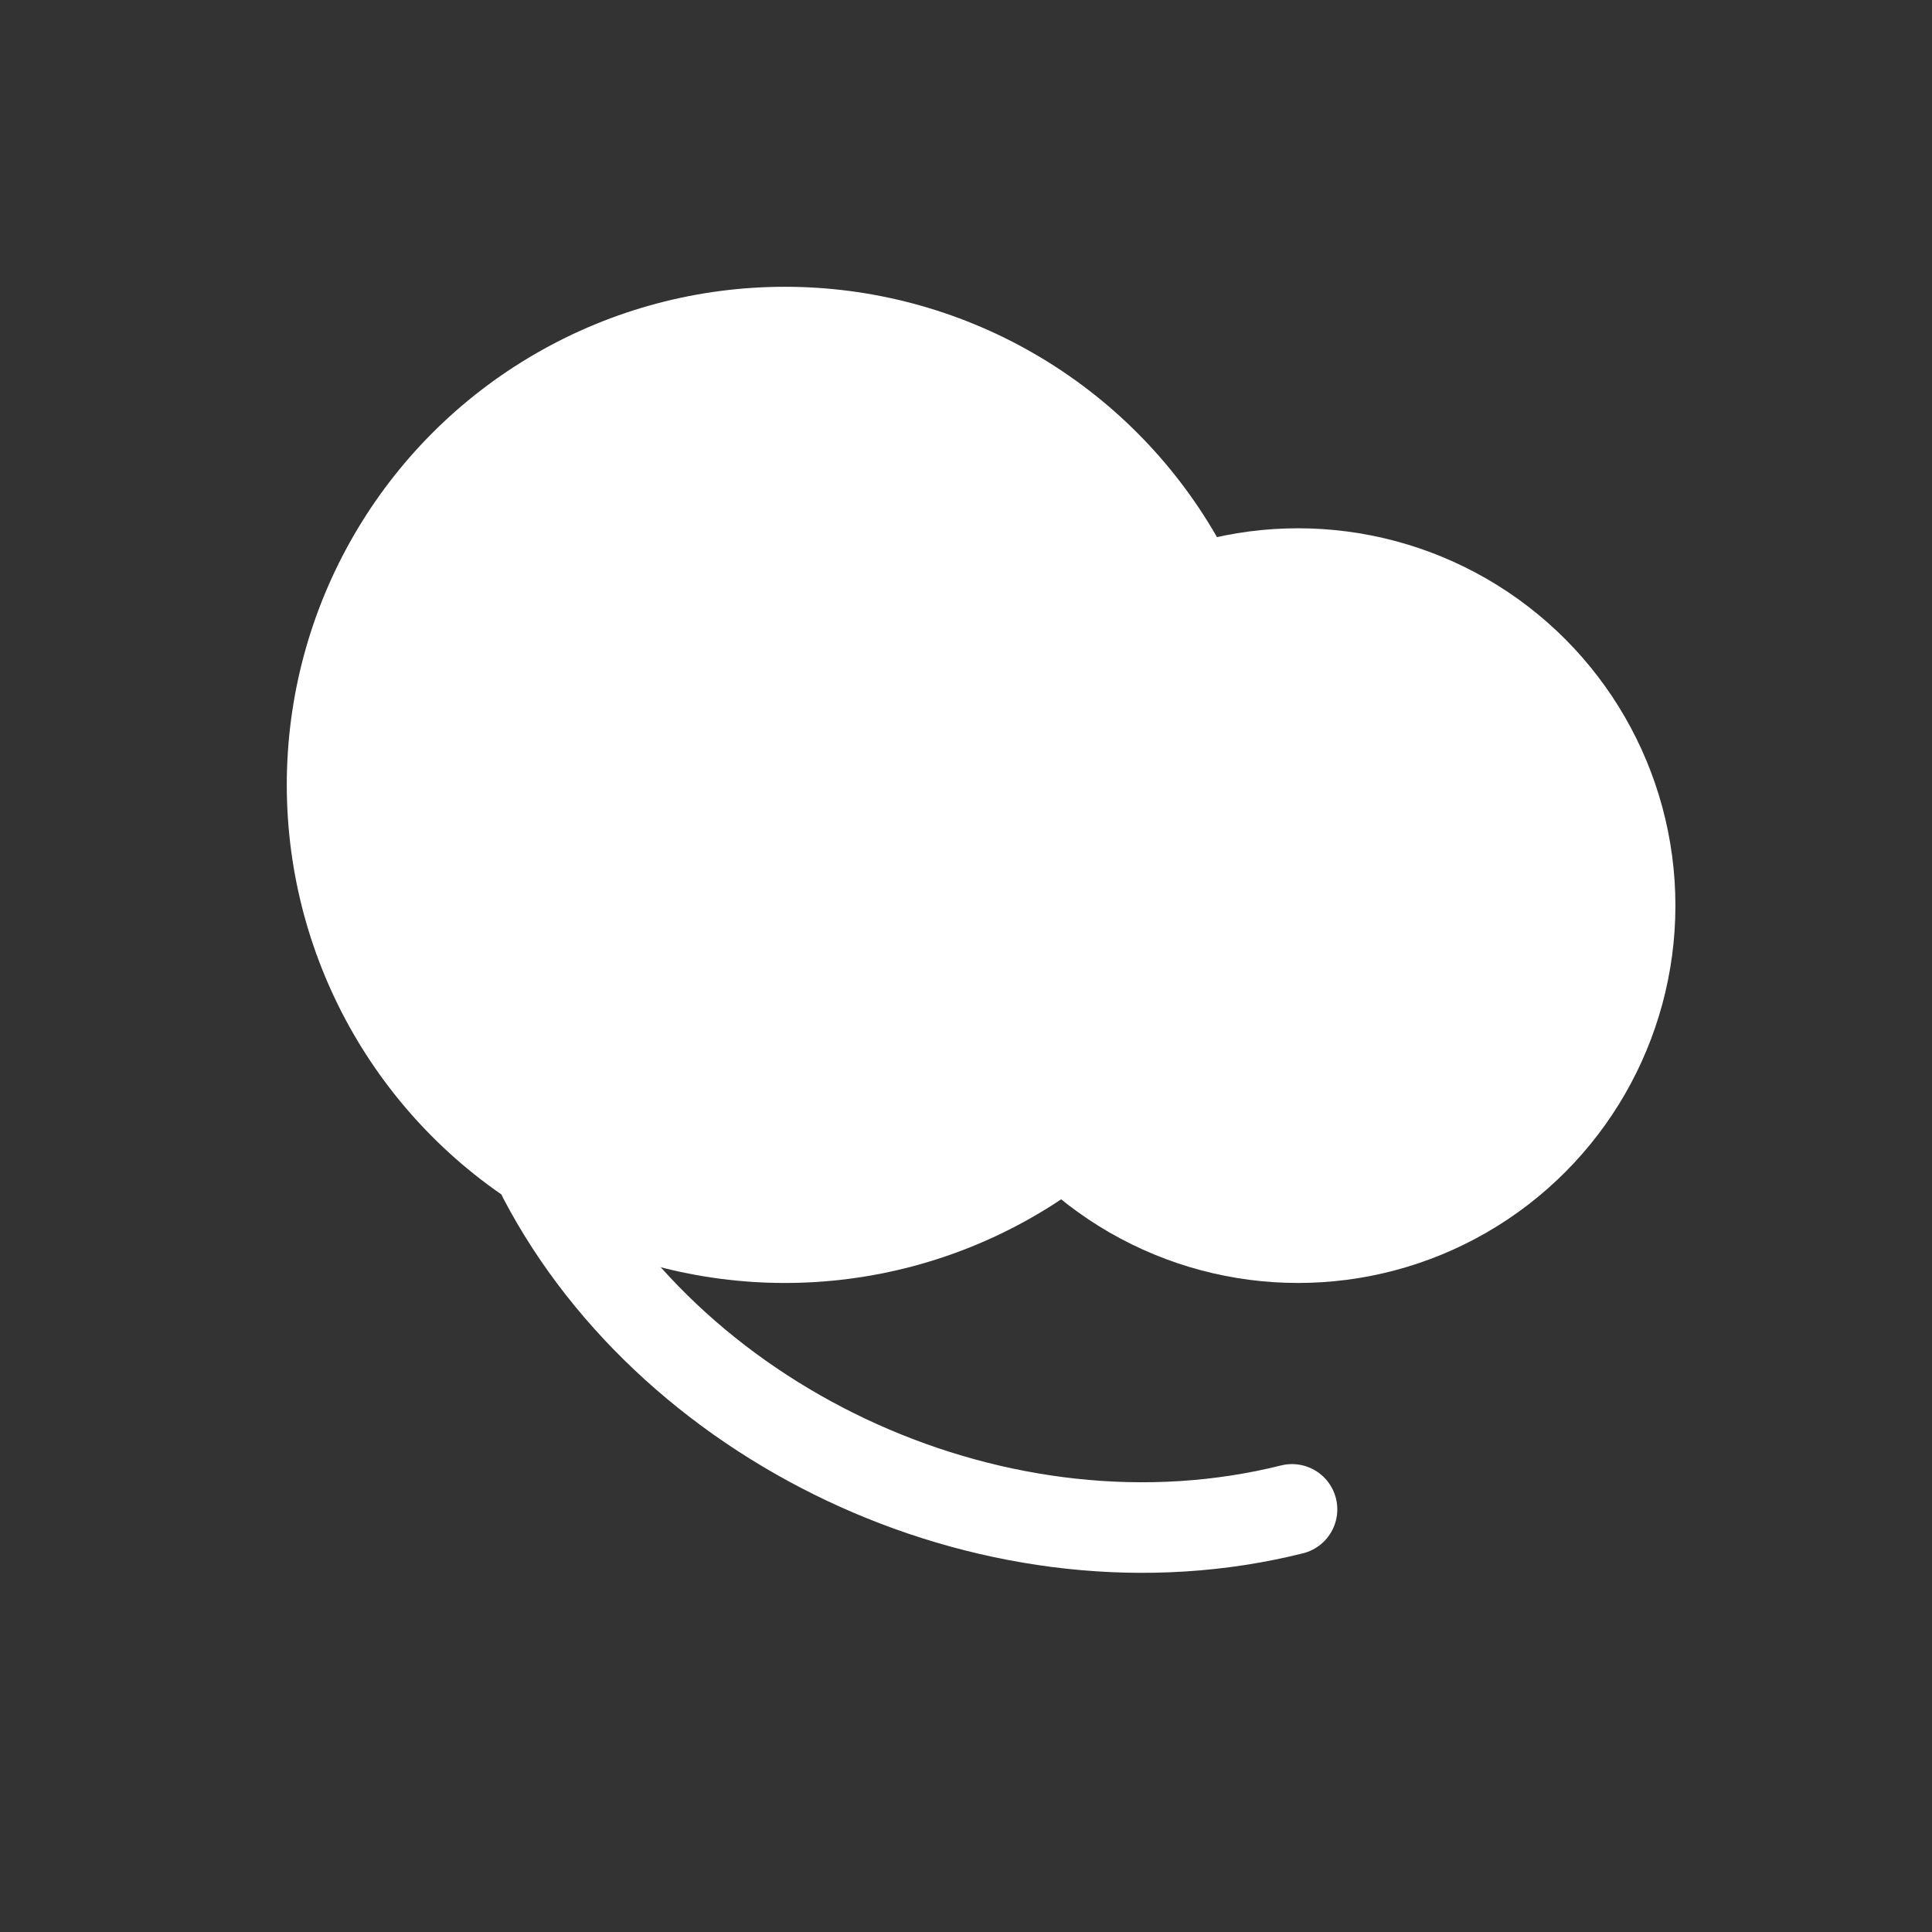 <svg width="32" height="32" viewBox="0 0 32 32" xmlns="http://www.w3.org/2000/svg" fill="none">
  <rect x="0" y="0" width="32" height="32" fill="#333333" stroke="none"/>
  <circle cx="13" cy="13" r="7.5" fill="#ffffff" stroke="#ffffff" stroke-width="1.5" />
  <circle cx="21.5" cy="15" r="5.5" fill="#ffffff" stroke="#ffffff" stroke-width="1.5" />
  <path d="M9 19.5c2.2 4.2 7.6 6.7 12.4 5.5" stroke="#ffffff" stroke-width="1.5" stroke-linecap="round" />
  <ellipse cx="12" cy="11" rx="1.6" ry="2.2" fill="#ffffff" />
  <circle cx="12.6" cy="10.2" r="0.8" fill="#ffffff" />
</svg>

